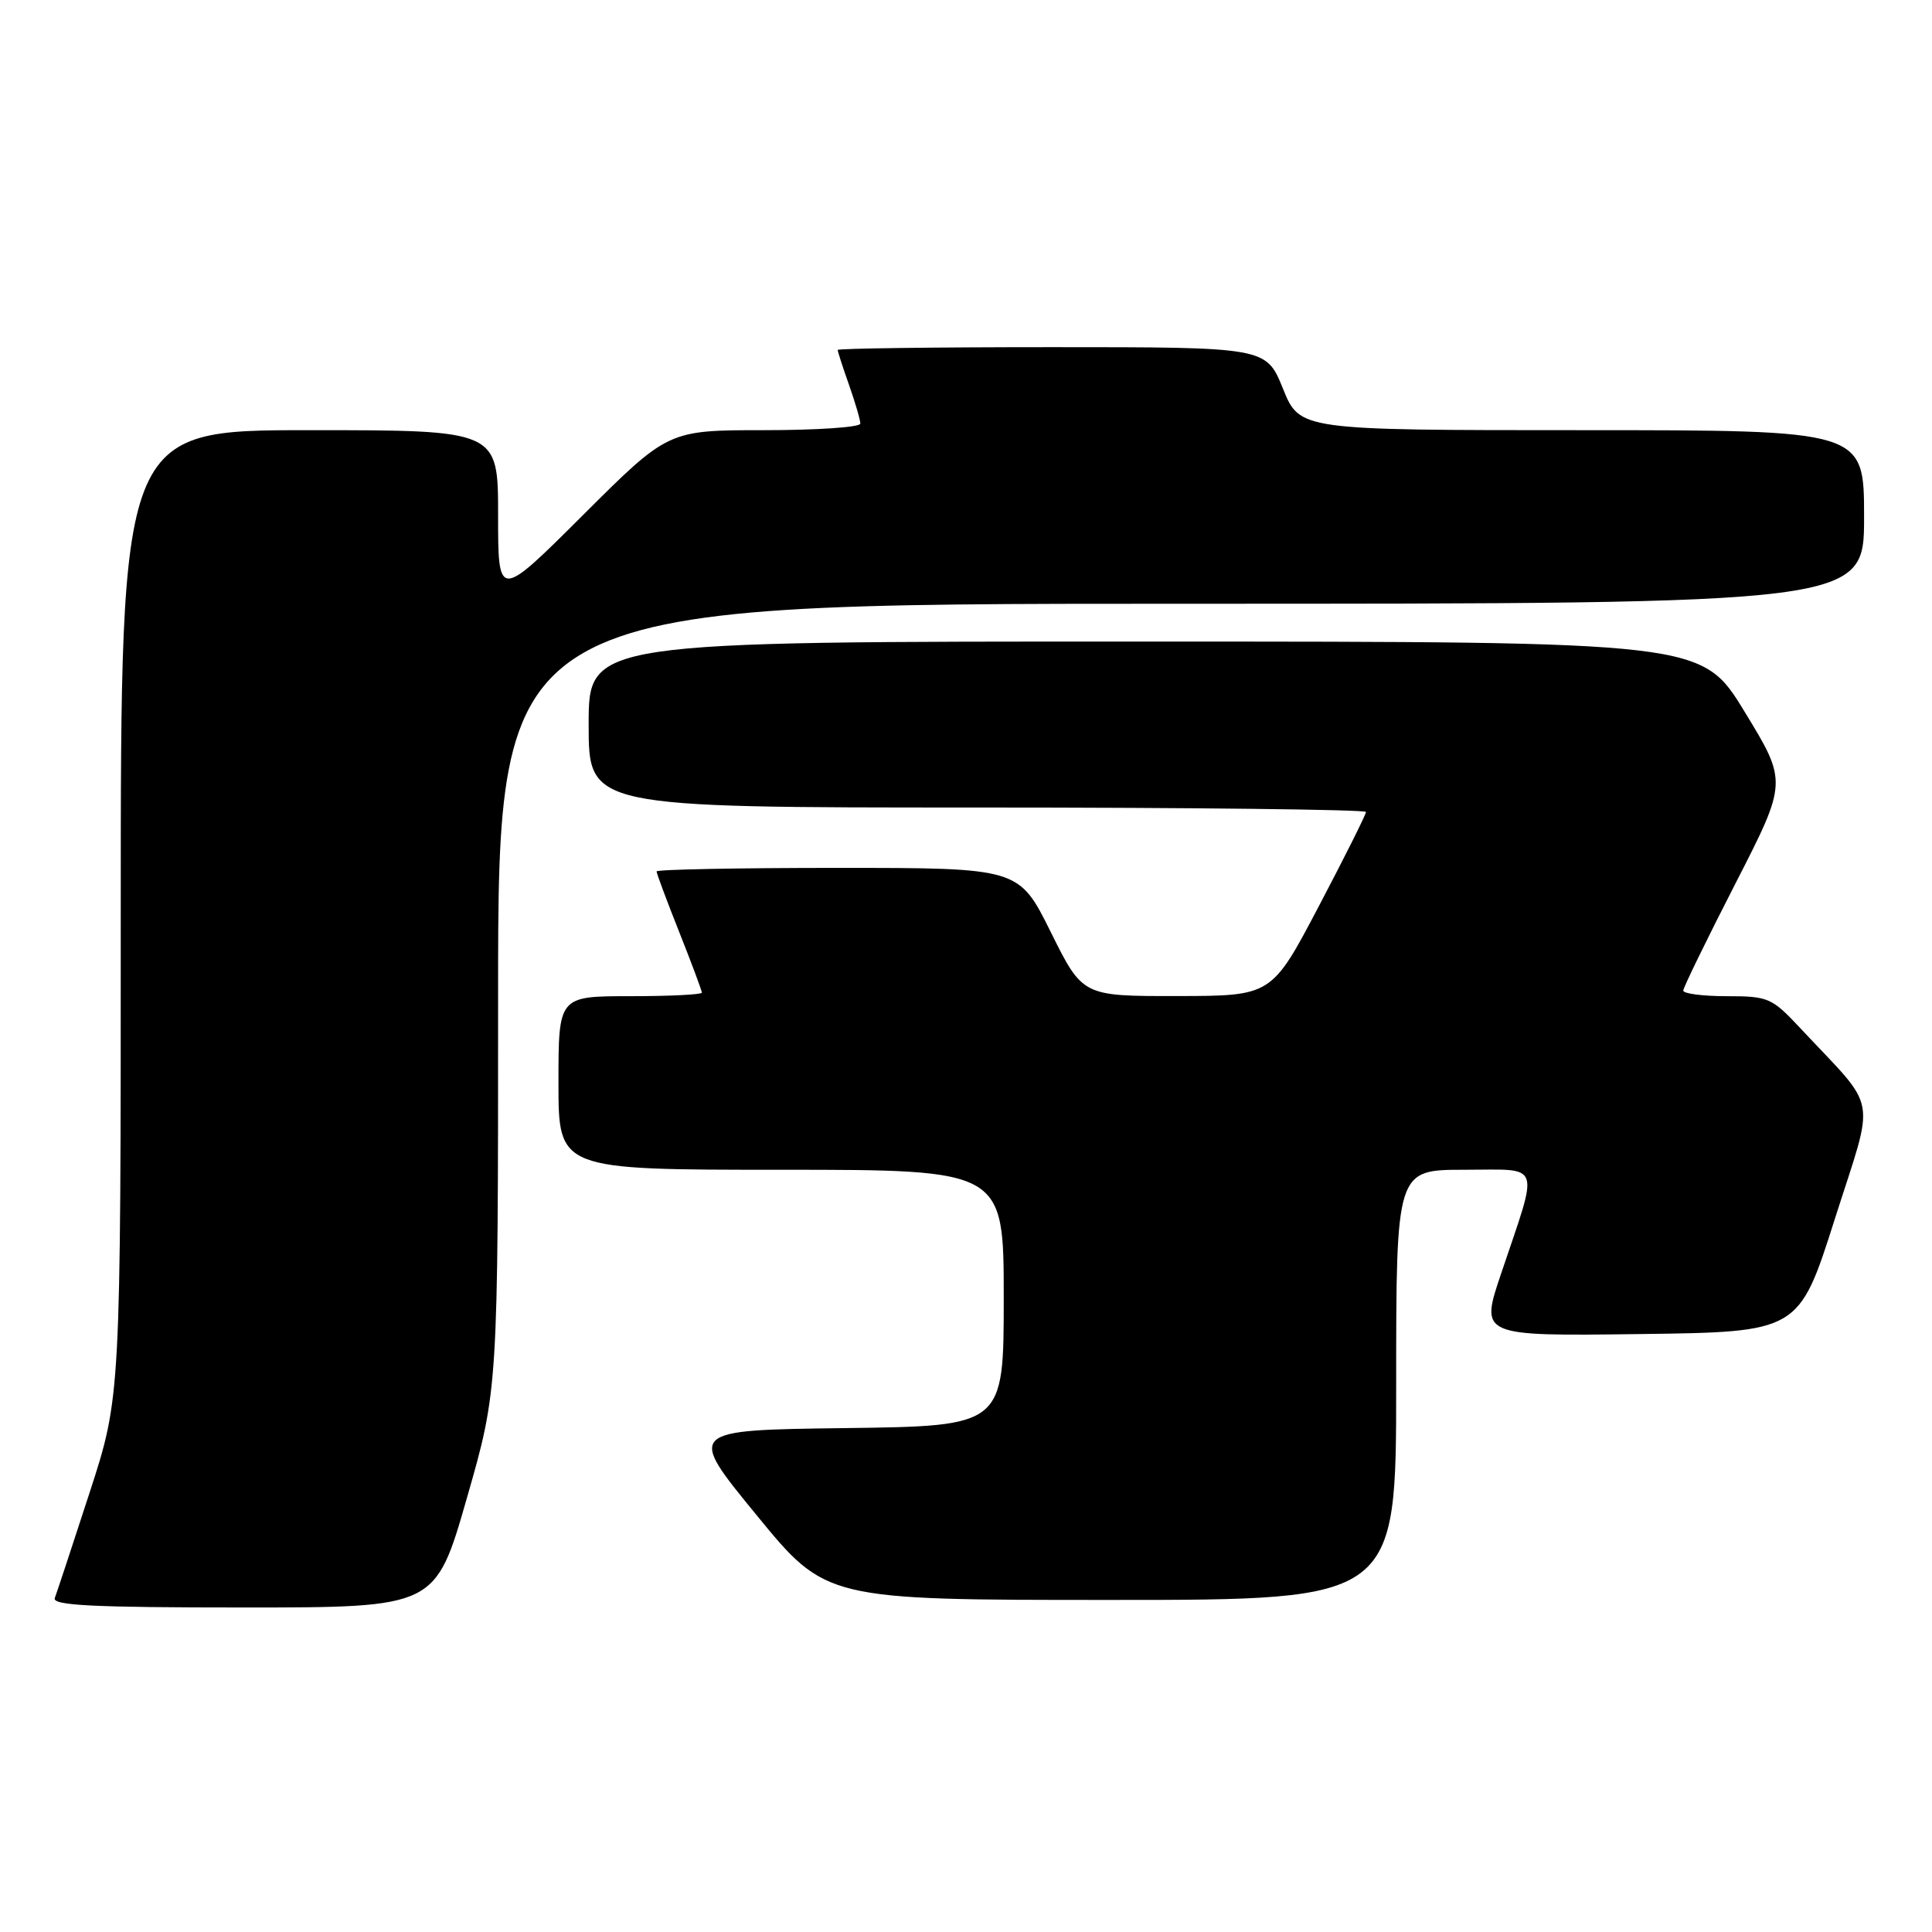 <?xml version="1.0" encoding="UTF-8" standalone="no"?>
<!DOCTYPE svg PUBLIC "-//W3C//DTD SVG 1.1//EN" "http://www.w3.org/Graphics/SVG/1.1/DTD/svg11.dtd" >
<svg xmlns="http://www.w3.org/2000/svg" xmlns:xlink="http://www.w3.org/1999/xlink" version="1.1" viewBox="0 0 256 256">
 <g >
 <path fill="currentColor"
d=" M 61.85 198.55 C 66.00 184.10 66.00 184.10 66.00 132.05 C 66.00 80.00 66.00 80.00 156.50 80.00 C 247.00 80.00 247.00 80.00 247.00 68.50 C 247.00 57.00 247.00 57.00 209.62 57.00 C 172.23 57.00 172.23 57.00 170.00 51.50 C 167.77 46.00 167.77 46.00 139.38 46.00 C 123.77 46.00 111.00 46.17 111.00 46.37 C 111.00 46.58 111.67 48.66 112.50 51.00 C 113.32 53.34 114.00 55.64 114.00 56.13 C 114.00 56.61 108.27 57.00 101.27 57.00 C 88.53 57.00 88.53 57.00 77.27 68.23 C 66.00 79.47 66.00 79.47 66.00 68.23 C 66.00 57.00 66.00 57.00 41.00 57.00 C 16.00 57.00 16.00 57.00 16.00 121.04 C 16.00 185.09 16.00 185.09 11.87 197.79 C 9.60 204.78 7.52 211.06 7.26 211.75 C 6.89 212.73 12.29 213.00 32.24 213.00 C 57.70 213.00 57.70 213.00 61.85 198.55 Z  M 185.00 183.50 C 185.00 155.00 185.00 155.00 194.02 155.00 C 204.42 155.00 203.97 153.71 198.90 168.77 C 196.11 177.04 196.11 177.04 217.24 176.77 C 238.36 176.50 238.36 176.50 243.13 161.50 C 248.50 144.63 249.01 147.43 238.56 136.25 C 234.77 132.20 234.32 132.00 228.79 132.00 C 225.61 132.00 223.02 131.66 223.04 131.25 C 223.06 130.84 226.17 124.45 229.96 117.06 C 236.85 103.61 236.85 103.61 231.17 94.31 C 225.50 85.02 225.50 85.02 151.75 85.01 C 78.00 85.00 78.00 85.00 78.00 96.00 C 78.00 107.00 78.00 107.00 129.50 107.00 C 157.82 107.00 181.00 107.27 181.00 107.59 C 181.00 107.92 178.19 113.54 174.75 120.08 C 168.50 131.97 168.50 131.97 155.97 131.98 C 143.45 132.00 143.45 132.00 139.23 123.50 C 135.01 115.00 135.01 115.00 111.01 115.00 C 97.80 115.00 87.00 115.21 87.00 115.47 C 87.00 115.73 88.35 119.35 90.00 123.50 C 91.65 127.65 93.00 131.27 93.00 131.53 C 93.00 131.79 88.72 132.00 83.50 132.00 C 74.00 132.00 74.00 132.00 74.00 143.50 C 74.00 155.00 74.00 155.00 103.50 155.00 C 133.00 155.00 133.00 155.00 133.00 171.98 C 133.00 188.96 133.00 188.96 112.01 189.23 C 91.02 189.50 91.02 189.50 100.24 200.75 C 109.45 212.00 109.45 212.00 147.23 212.00 C 185.00 212.00 185.00 212.00 185.00 183.50 Z "/>
</g>
</svg>
